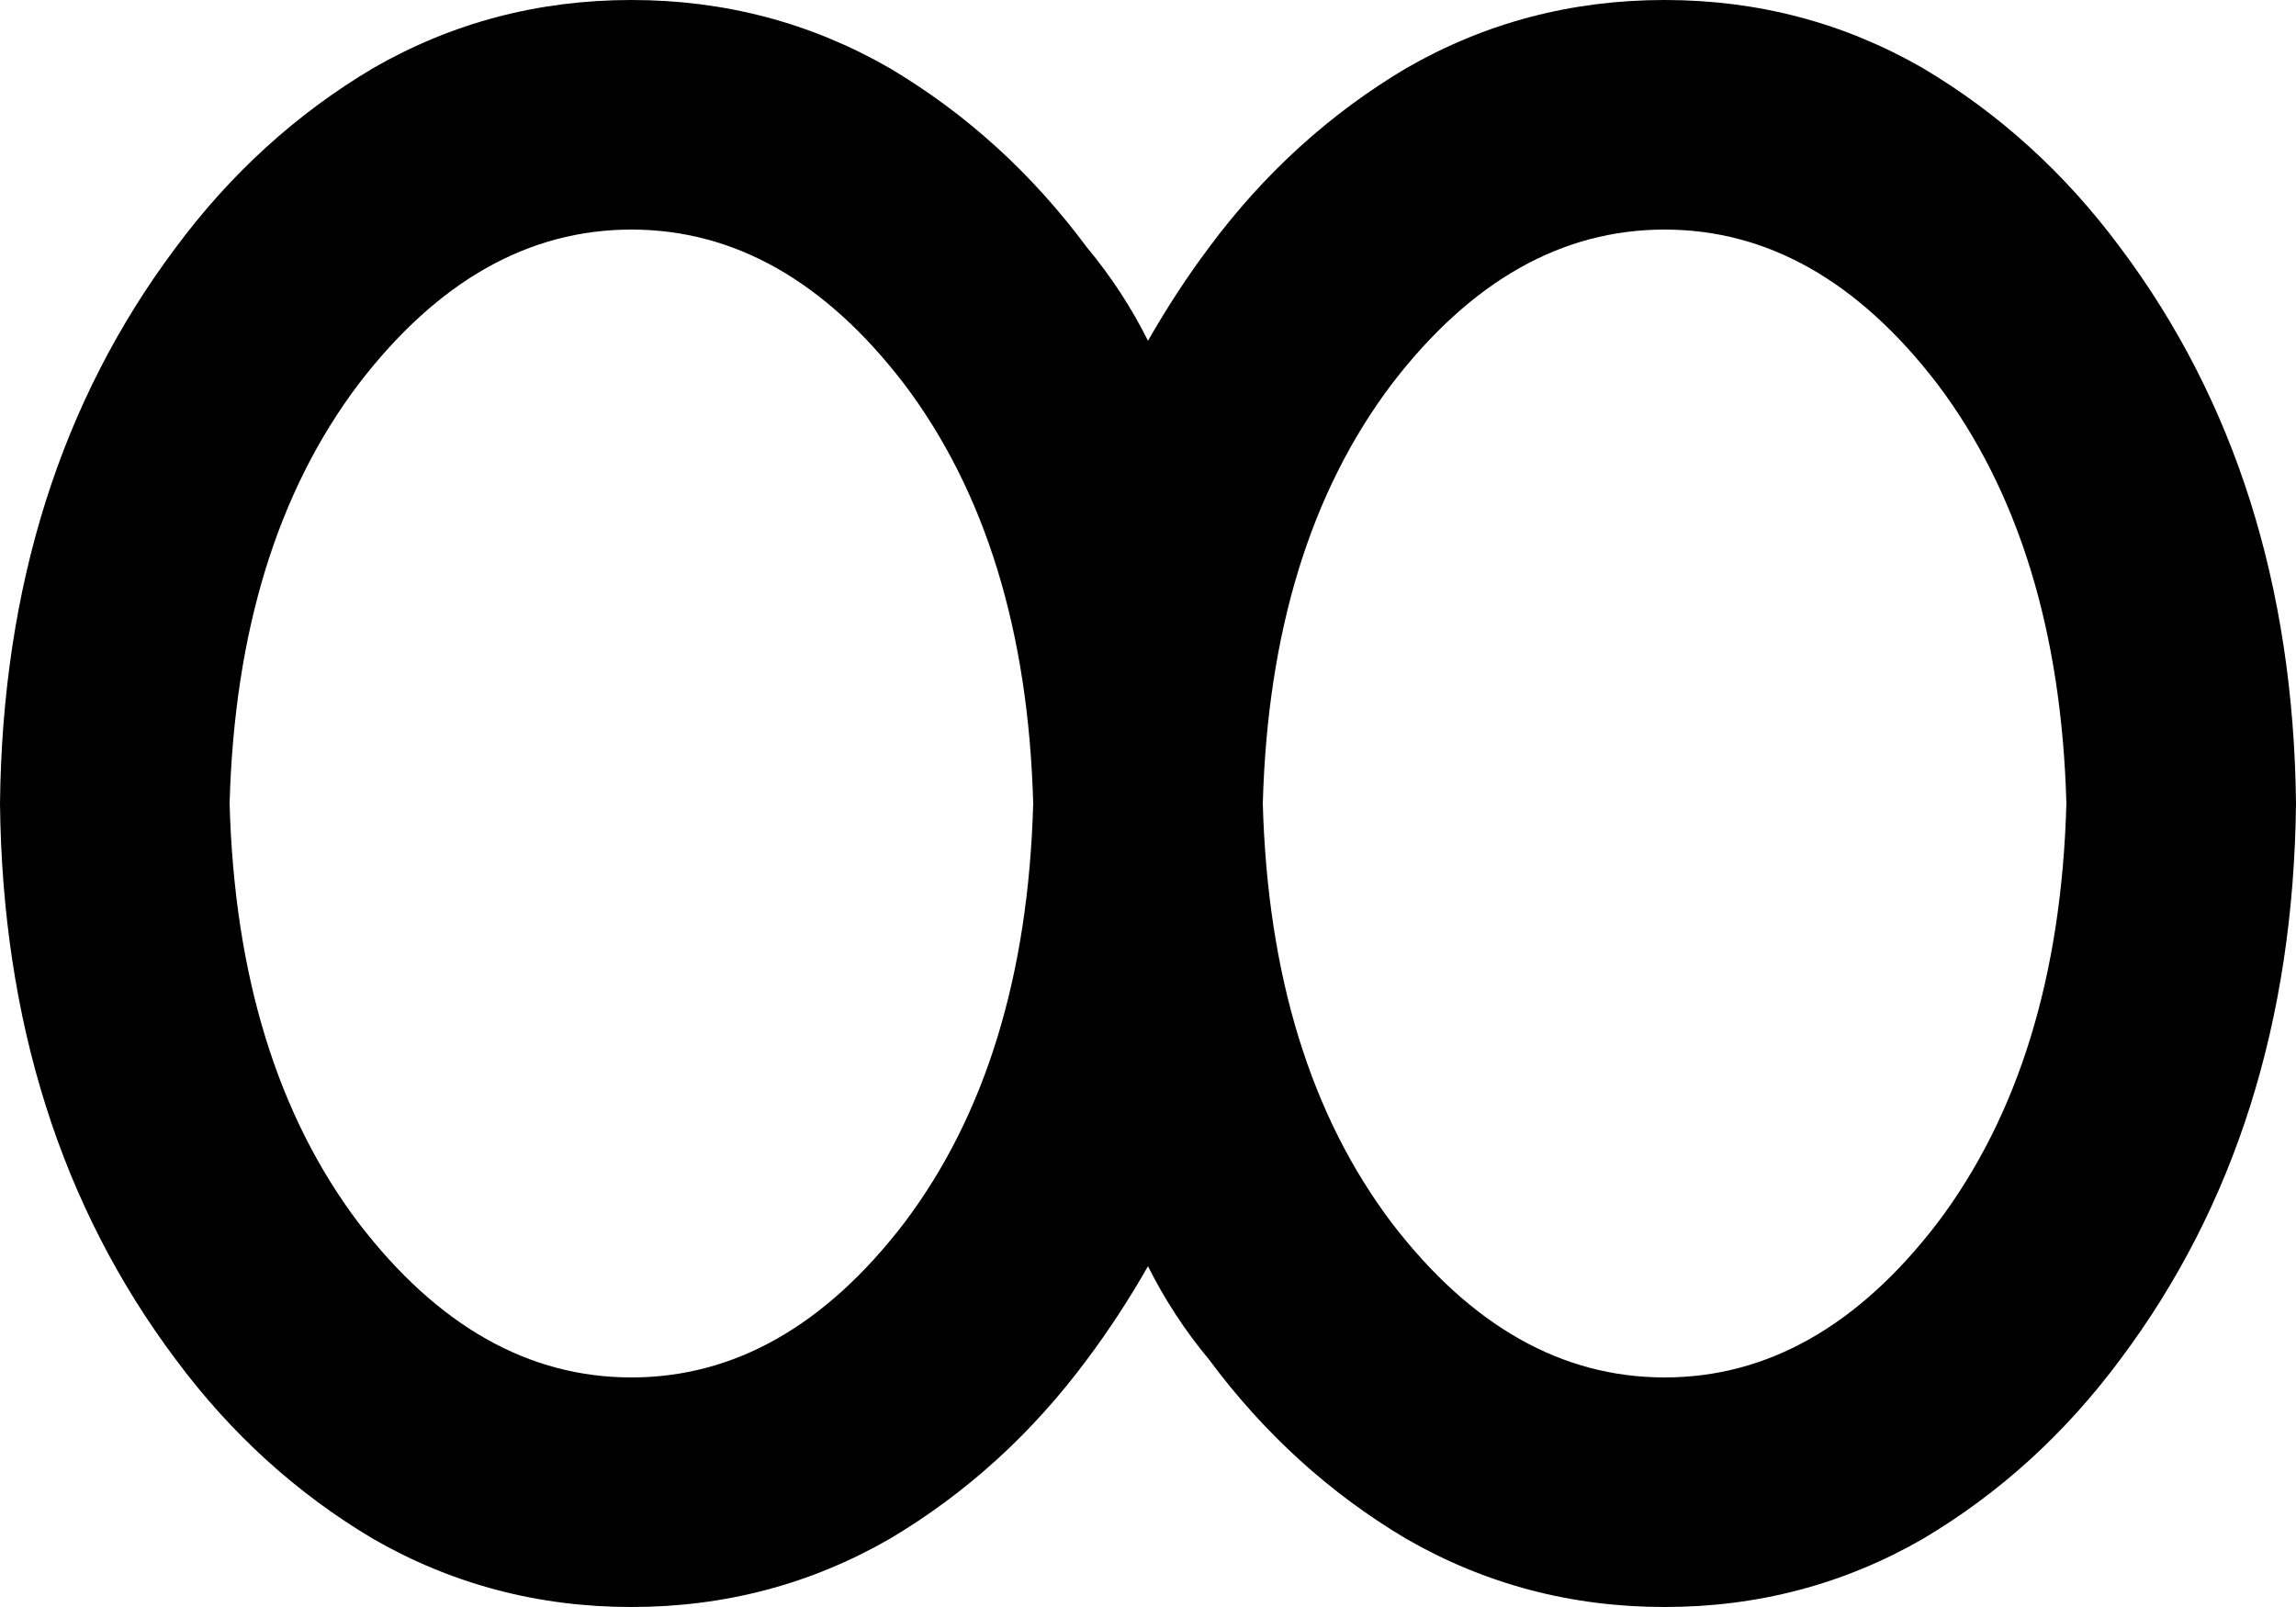 <svg xmlns="http://www.w3.org/2000/svg" viewBox="0 0 640 448">
    <path d="M 64 224 Q 66 152 100 107 Q 133 64 176 64 Q 219 64 252 107 Q 286 152 288 224 Q 286 296 252 341 Q 219 384 176 384 Q 133 384 100 341 Q 66 296 64 224 L 64 224 Z M 320 95 Q 313 81 303 69 Q 280 38 248 19 Q 215 0 176 0 Q 137 0 104 19 Q 72 38 49 69 Q 1 133 0 224 Q 1 315 49 379 Q 72 410 104 429 Q 137 448 176 448 Q 215 448 248 429 Q 280 410 303 379 Q 312 367 320 353 Q 327 367 337 379 Q 360 410 392 429 Q 425 448 464 448 Q 503 448 536 429 Q 568 410 591 379 Q 639 315 640 224 Q 639 133 591 69 Q 568 38 536 19 Q 503 0 464 0 Q 425 0 392 19 Q 360 38 337 69 Q 328 81 320 95 L 320 95 Z M 352 224 Q 354 152 388 107 Q 421 64 464 64 Q 507 64 540 107 Q 574 152 576 224 Q 574 296 540 341 Q 507 384 464 384 Q 421 384 388 341 Q 354 296 352 224 L 352 224 Z"/>
</svg>
